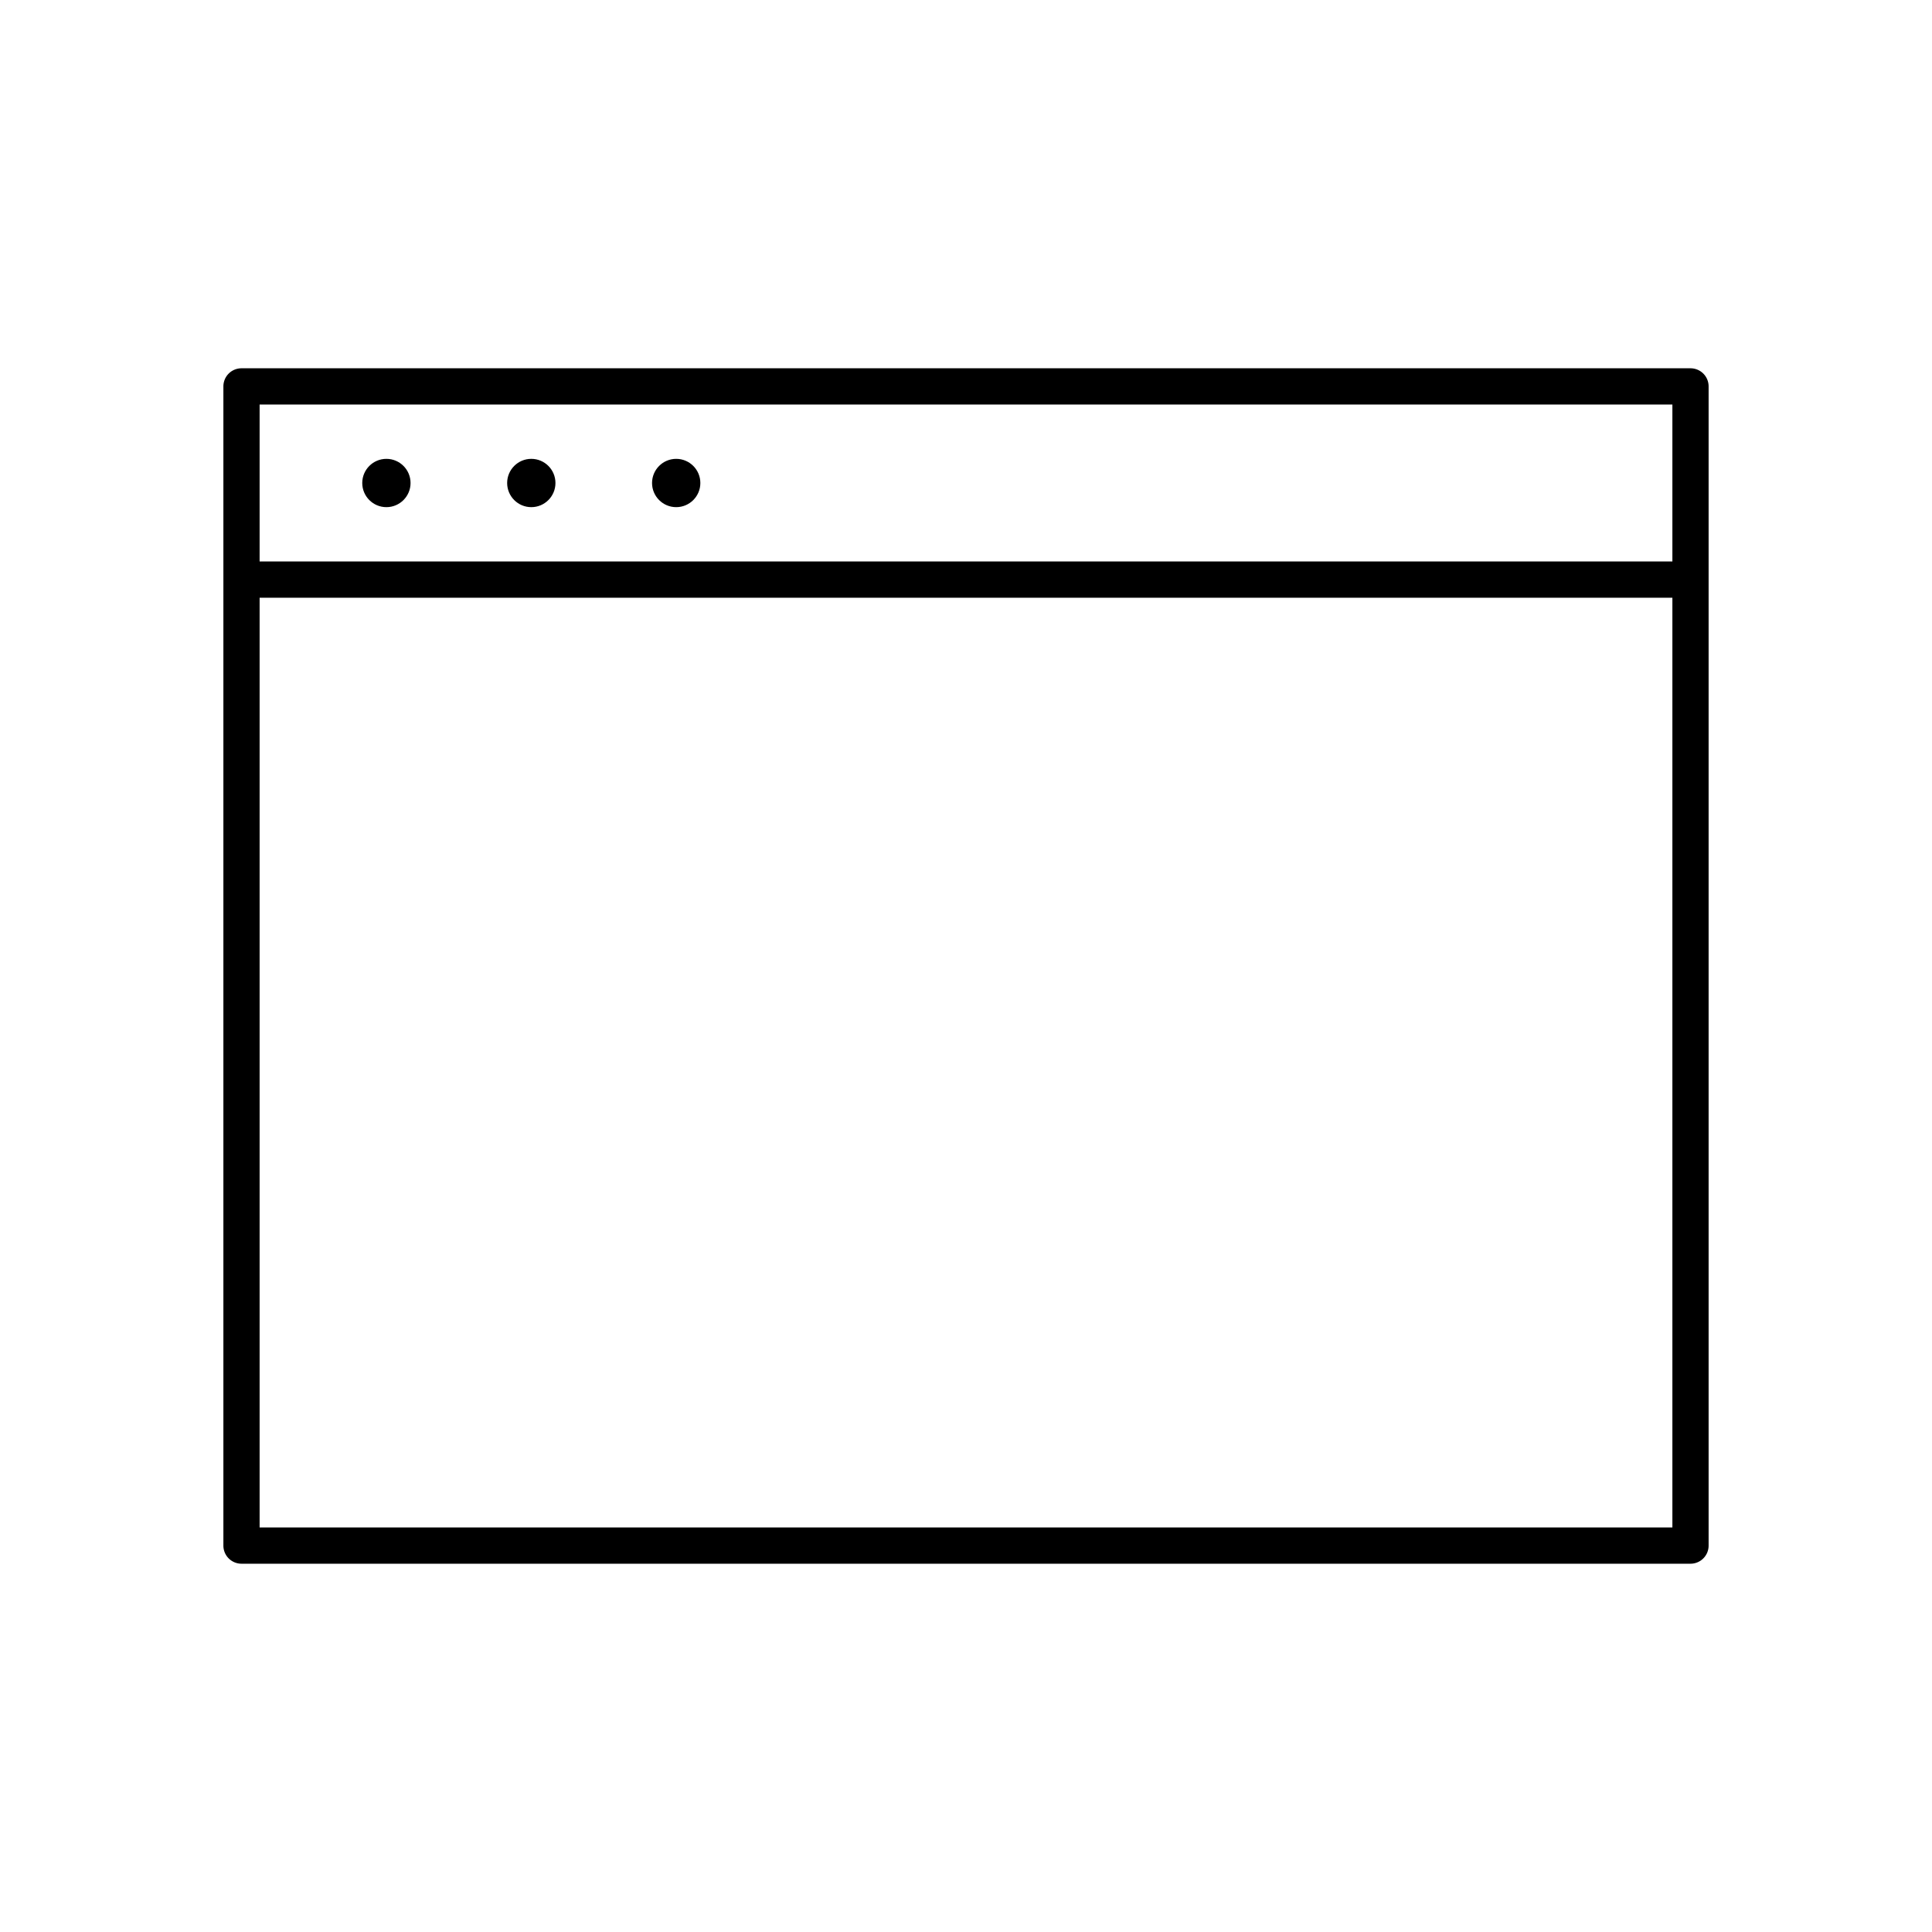 <svg xmlns="http://www.w3.org/2000/svg" viewBox="0 0 80 80"><path d="M10,64.75H70a.75.75,0,0,0,.75-.75V16a.75.75,0,0,0-.75-.75H10a.75.75,0,0,0-.75.75V64A.75.75,0,0,0,10,64.75Zm.75-48h58.5v6.5H10.75Zm0,8h58.5v38.5H10.75Z"/><circle cx="16" cy="20" r="1"/><circle cx="22" cy="20" r="1"/><circle cx="28" cy="20" r="1"/></svg>